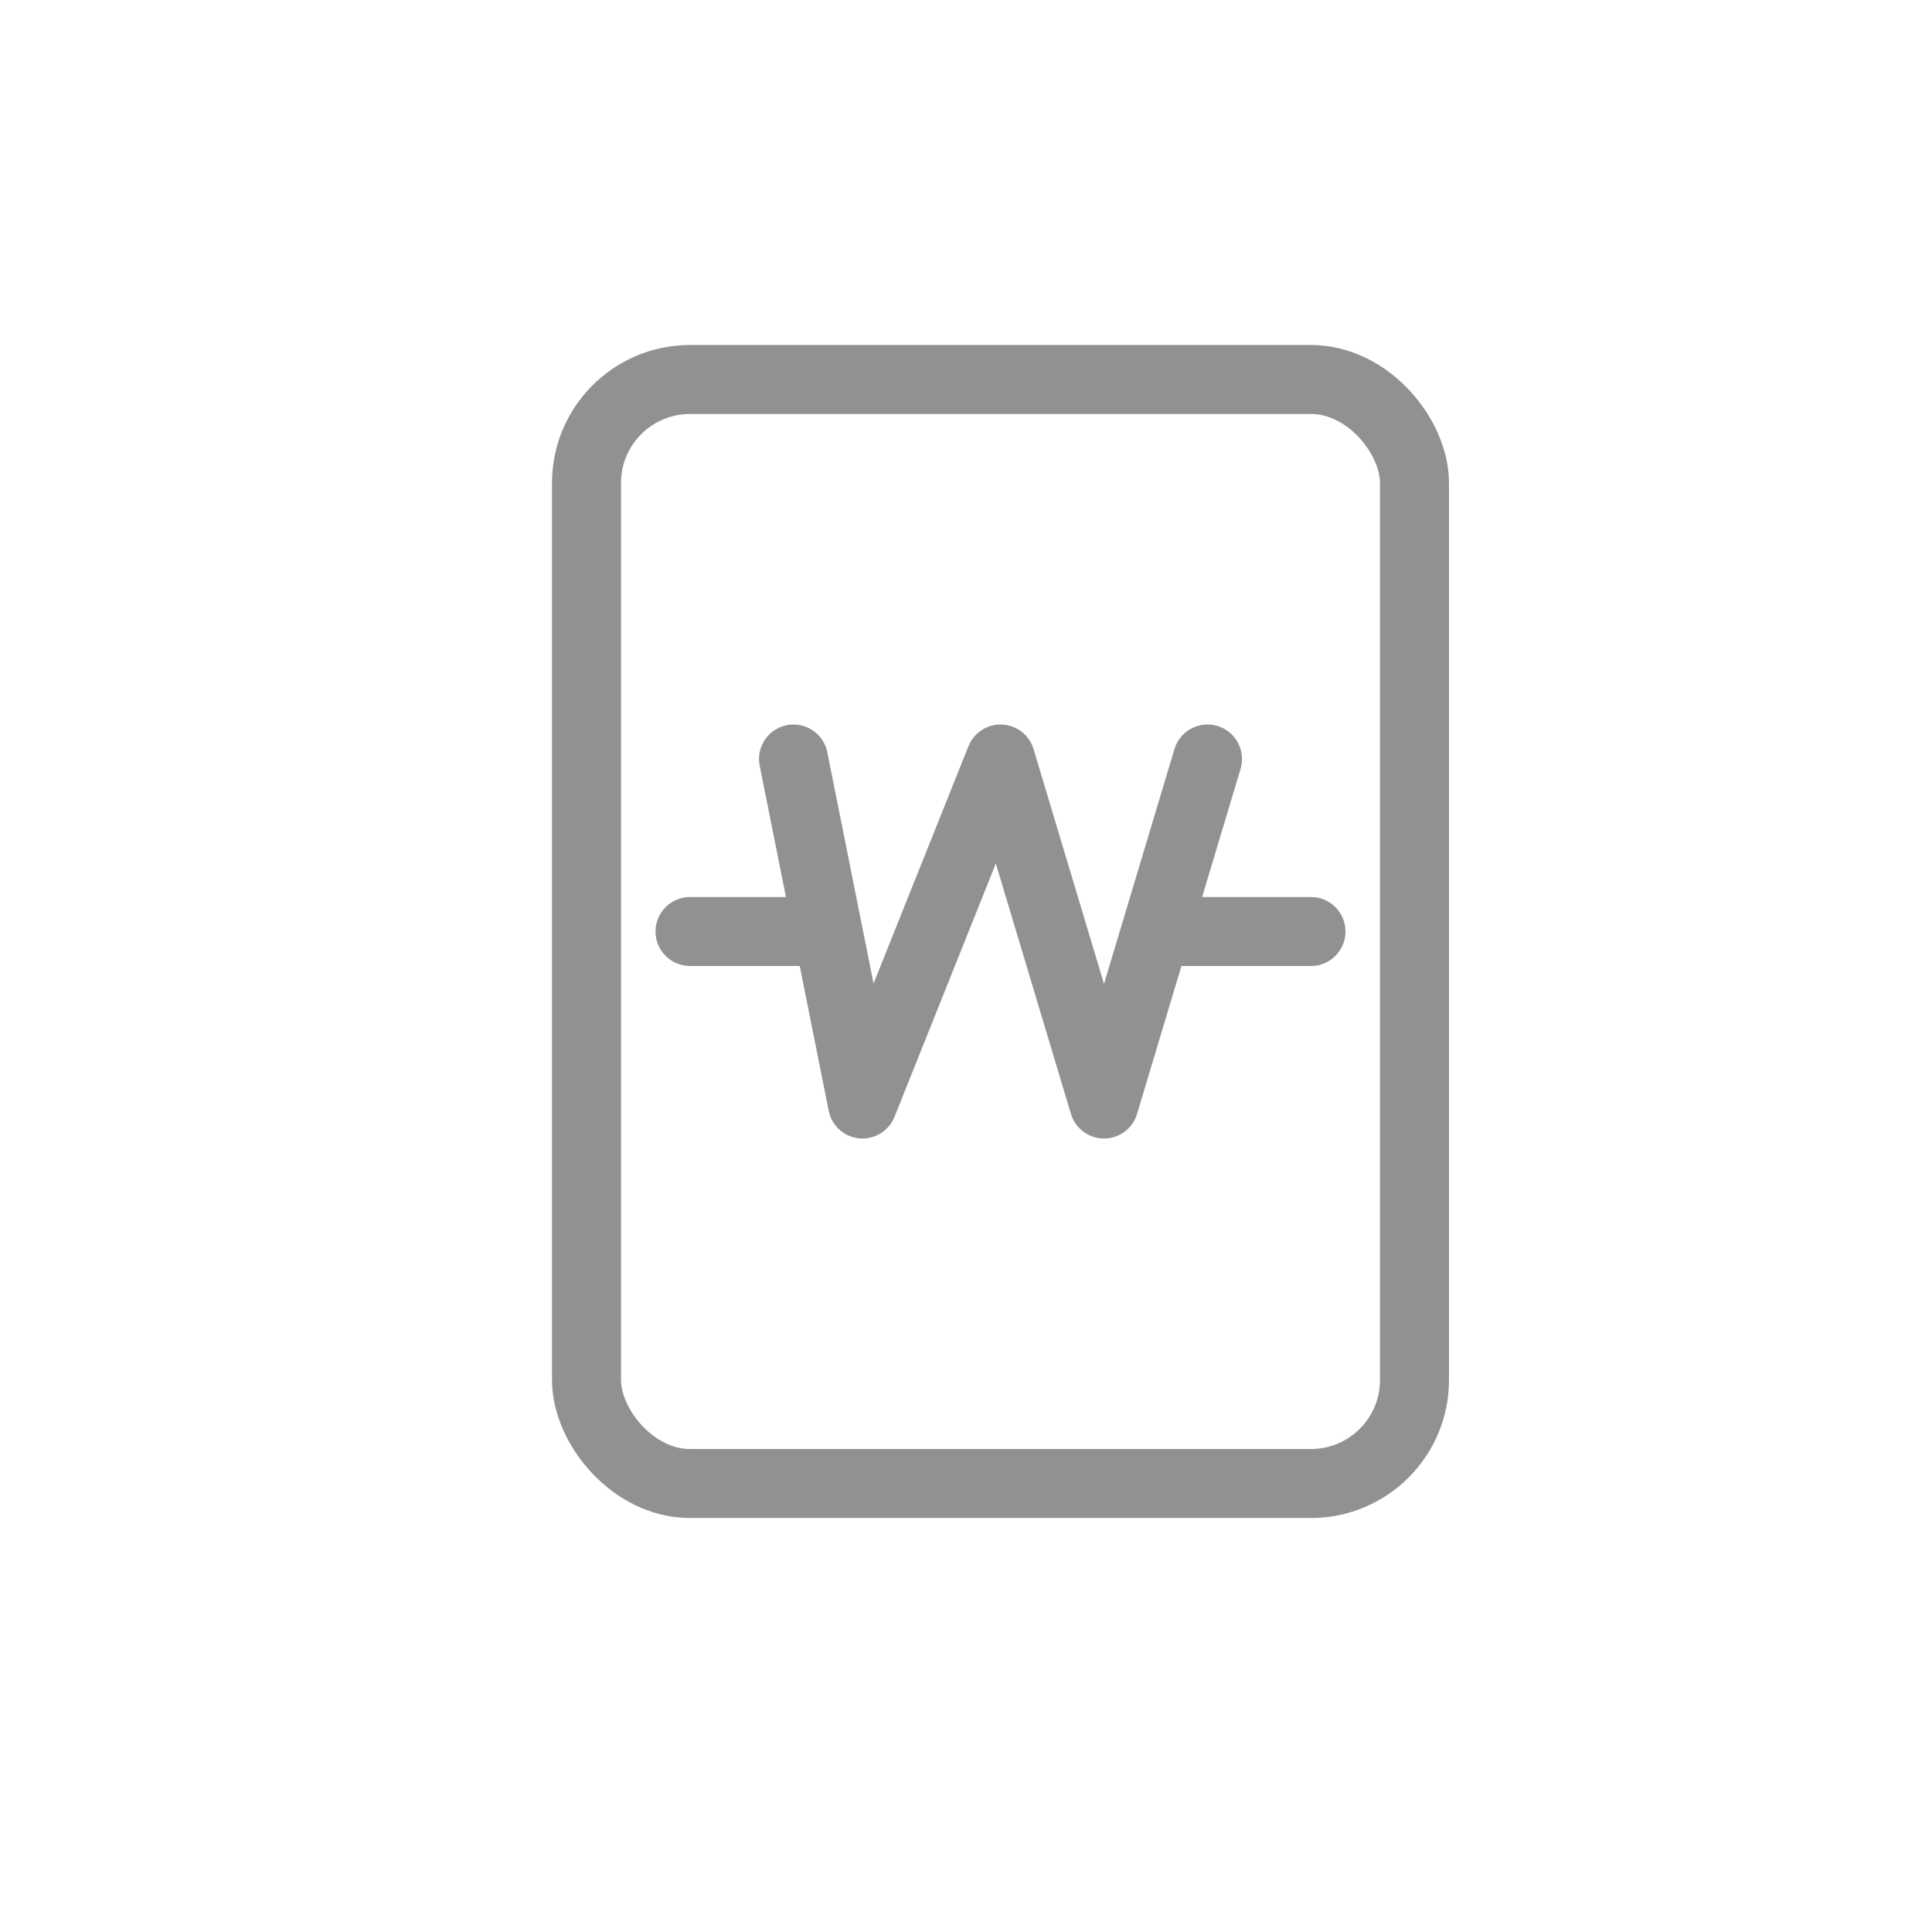 <svg width="28" height="28" viewBox="0 0 28 28" fill="none" xmlns="http://www.w3.org/2000/svg">
<path d="M10 13C9.724 13 9.5 13.224 9.5 13.5C9.5 13.776 9.724 14 10 14V13ZM11.99 10.902C11.936 10.631 11.673 10.456 11.402 10.51C11.131 10.564 10.956 10.827 11.01 11.098L11.99 10.902ZM12.5 16L12.01 16.098C12.053 16.315 12.234 16.478 12.454 16.498C12.675 16.518 12.882 16.391 12.964 16.186L12.5 16ZM14.5 11L14.979 10.856C14.918 10.653 14.735 10.51 14.522 10.501C14.31 10.491 14.115 10.617 14.036 10.814L14.5 11ZM16 16L15.521 16.144C15.585 16.355 15.779 16.5 16 16.5C16.221 16.5 16.416 16.355 16.479 16.144L16 16ZM17.979 11.144C18.058 10.879 17.908 10.6 17.644 10.521C17.379 10.442 17.1 10.592 17.021 10.856L17.979 11.144ZM19 14C19.276 14 19.5 13.776 19.5 13.5C19.5 13.224 19.276 13 19 13V14ZM10 14H12V13H10V14ZM12.49 13.402L11.99 10.902L11.01 11.098L11.51 13.598L12.49 13.402ZM11.51 13.598L12.01 16.098L12.99 15.902L12.49 13.402L11.51 13.598ZM12.964 16.186L14.964 11.186L14.036 10.814L12.036 15.814L12.964 16.186ZM14.021 11.144L15.521 16.144L16.479 15.856L14.979 10.856L14.021 11.144ZM16.479 16.144L17.229 13.644L16.271 13.356L15.521 15.856L16.479 16.144ZM17.229 13.644L17.979 11.144L17.021 10.856L16.271 13.356L17.229 13.644ZM16.75 14H19V13H16.75V14Z" fill="#939094"/>
<rect x="8.5" y="5.5" width="12" height="16" rx="1.5" stroke="#939094"/>
</svg>
